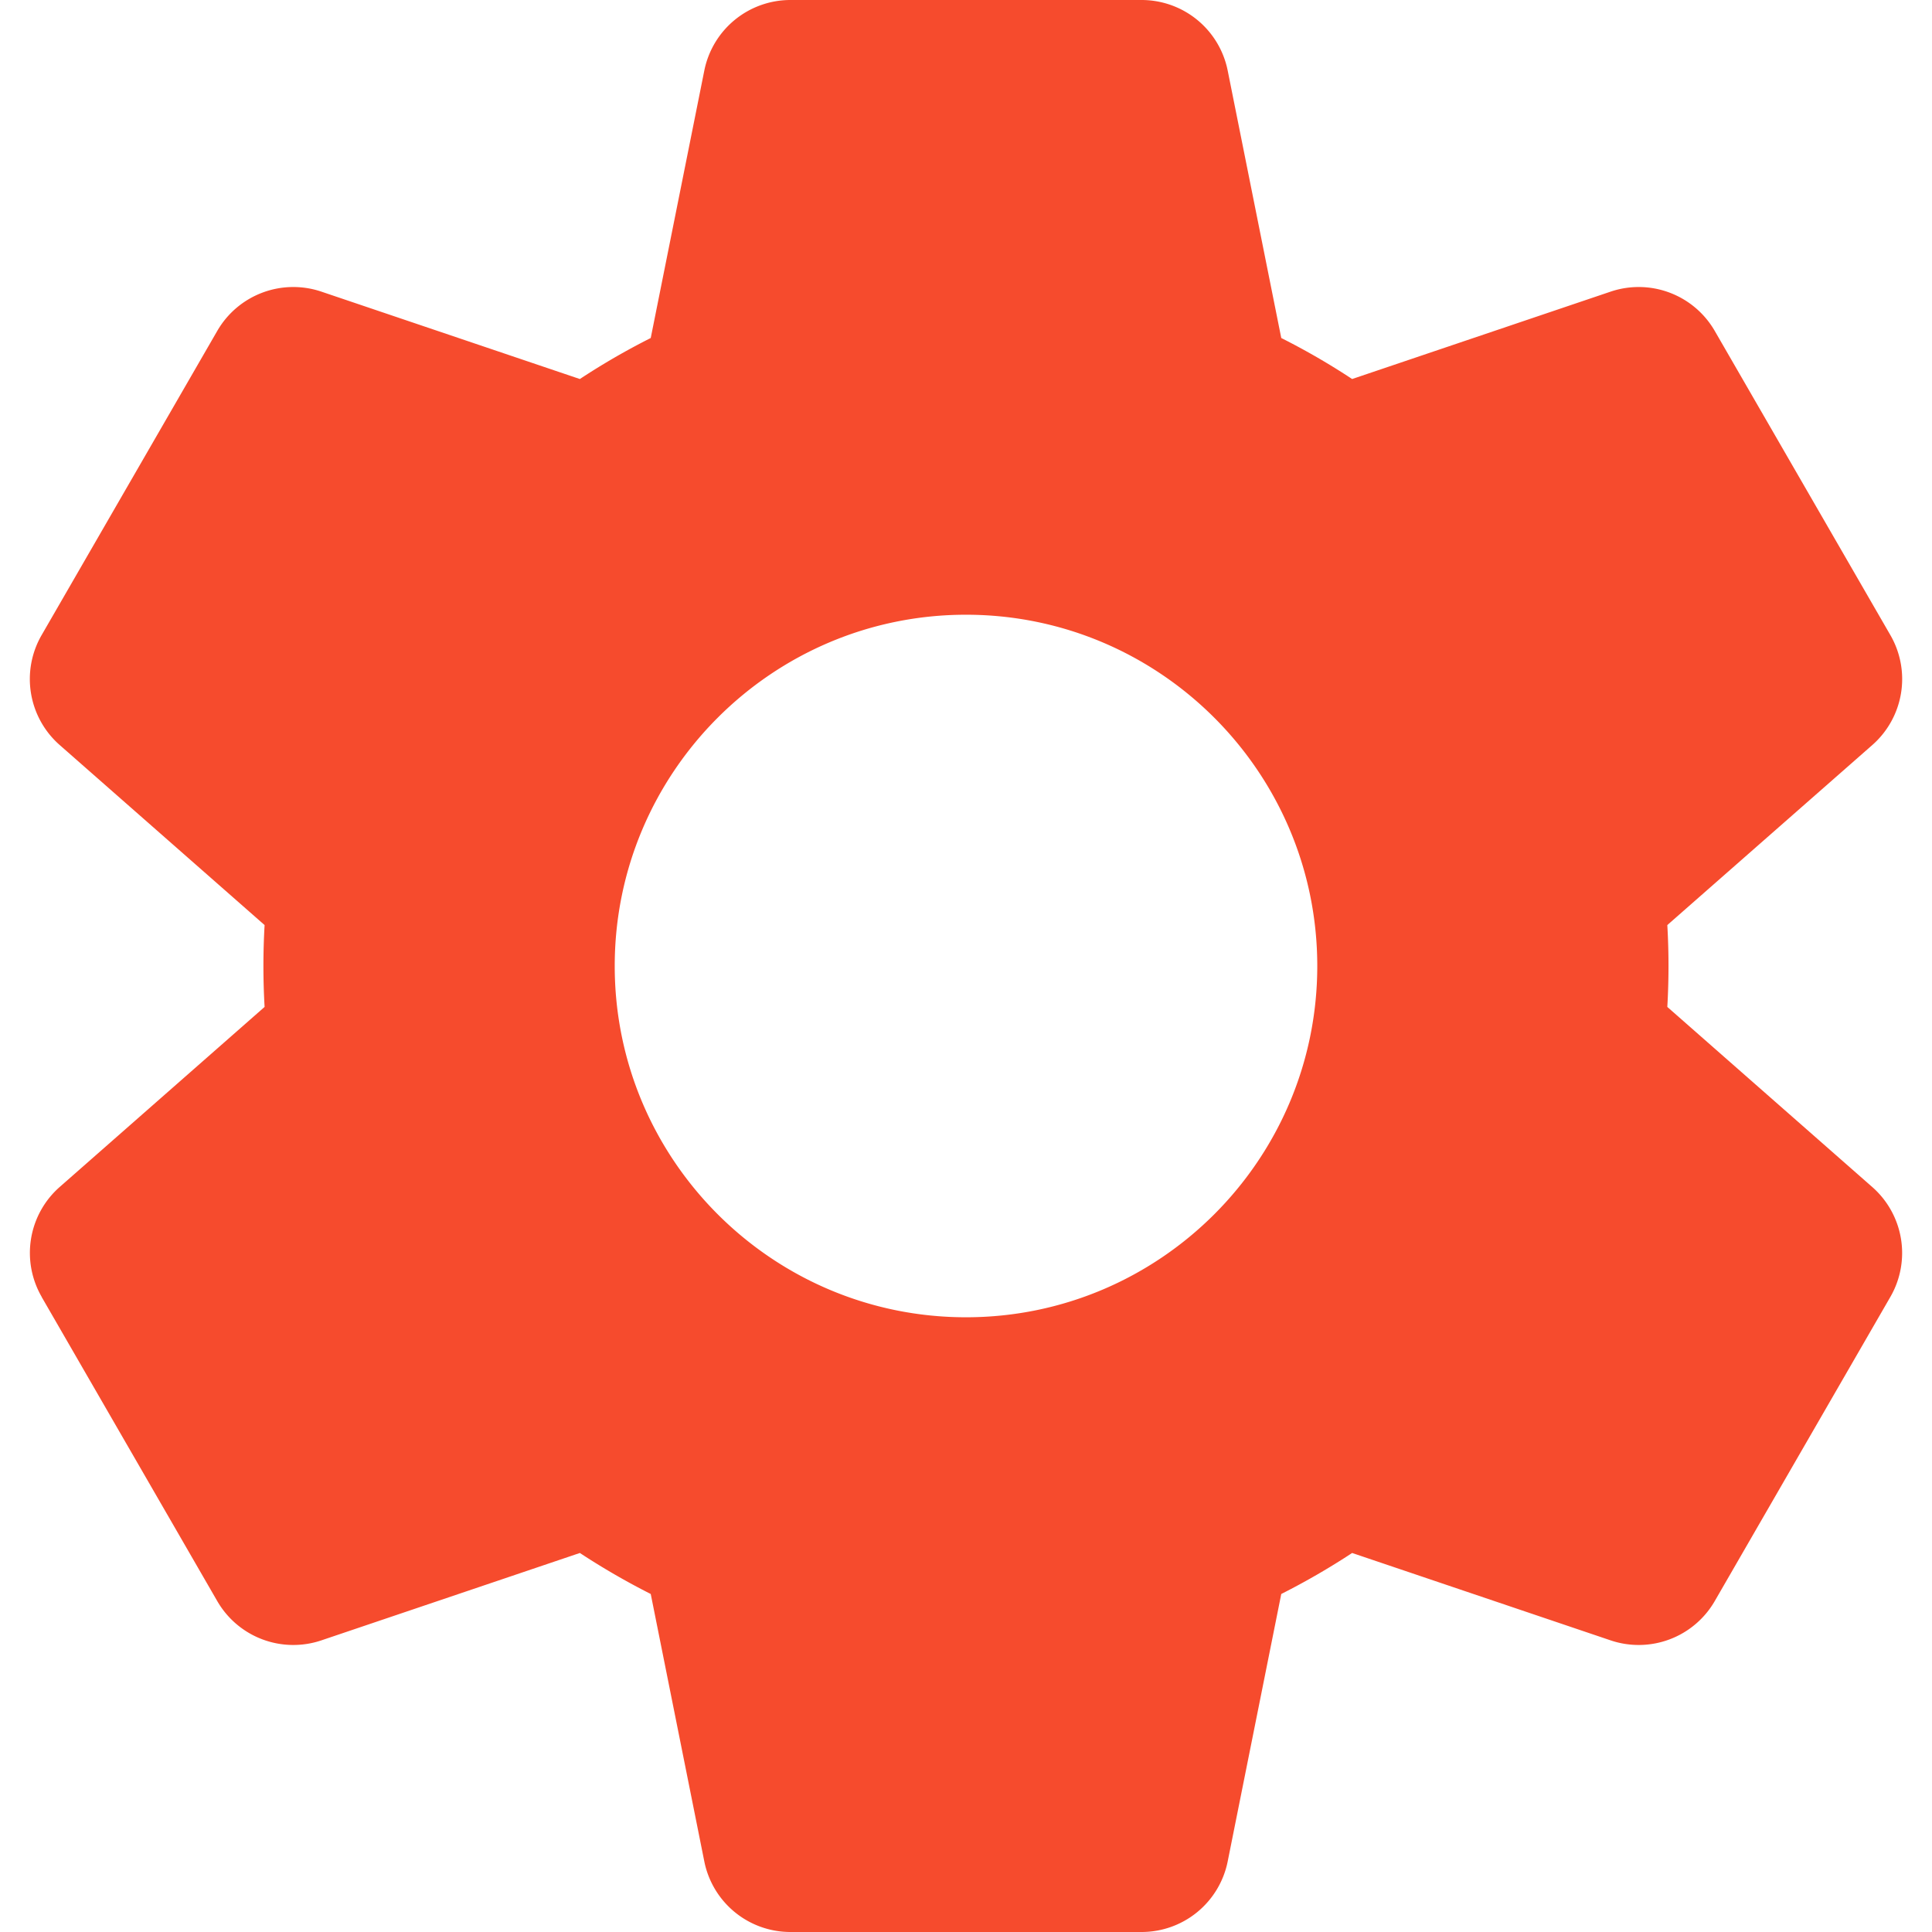 <svg width="22" height="22" fill="none" xmlns="http://www.w3.org/2000/svg"><path d="M.474 14.768l2 3.464a1 1 0 001.186.447l2.943-.995c.26.171.53.327.807.467l.61 3.045A1 1 0 009 22h4a1 1 0 00.98-.804l.61-3.045c.277-.14.547-.296.807-.467l2.943.995a1 1 0 001.186-.447l2-3.464a1 1 0 00-.206-1.251l-2.334-2.051a8.063 8.063 0 000-.932l2.334-2.05a1 1 0 00.206-1.252l-2-3.464a1 1 0 00-1.186-.447l-2.943.995a7.971 7.971 0 00-.807-.467L13.98.804A1 1 0 0013 0H9a1 1 0 00-.98.804l-.61 3.045a8 8 0 00-.807.467L3.66 3.321a1 1 0 00-1.186.447l-2 3.464a1 1 0 00.205 1.251l2.334 2.051a8.103 8.103 0 000 .932L.68 13.516a1 1 0 00-.205 1.252zM11 7c2.206 0 4 1.794 4 4s-1.794 4-4 4-4-1.794-4-4 1.794-4 4-4z" fill="#F64B2D"/></svg>
